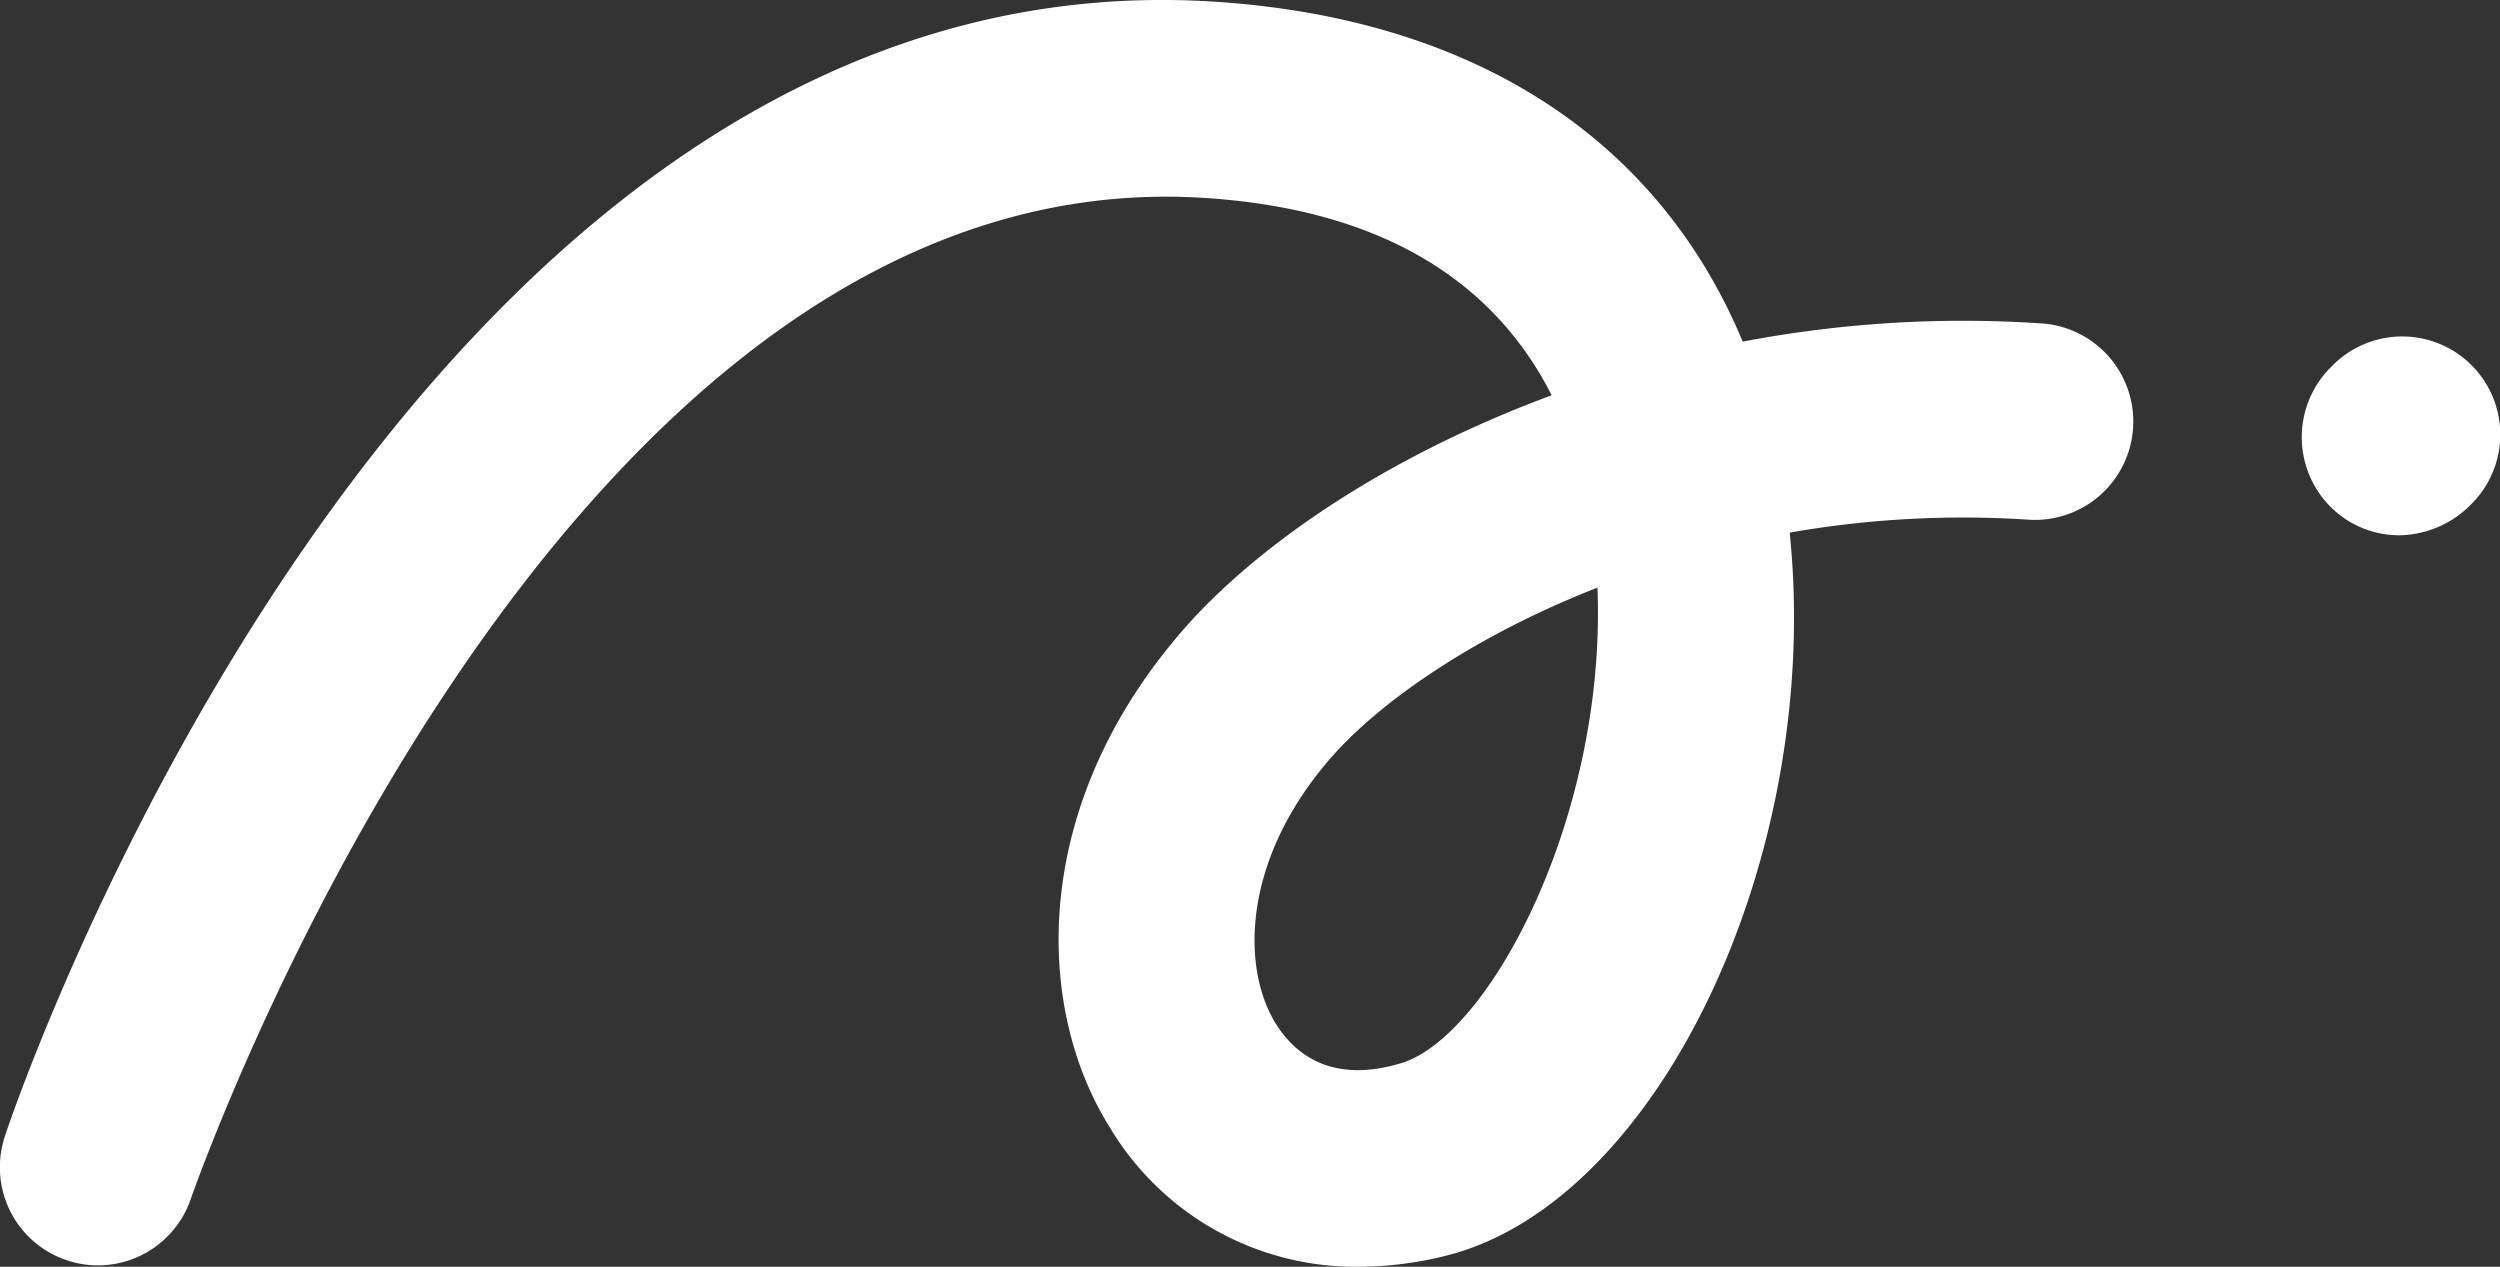 <svg xmlns="http://www.w3.org/2000/svg" width="128.659" height="65.191" viewBox="0 0 128.659 65.191">
  <rect x="0" y="0" width="128.659" height="65.191" fill="#333333" stroke="none"/>
  <g id="AchrafLogoFinal" transform="translate(-0.115 -0.591)">
    <g id="Group_1" data-name="Group 1" transform="translate(0.115 0.591)">
      <path id="Path_4" data-name="Path 4" d="M70.071,65.782a14.732,14.732,0,0,1-12.862-7.205C53.3,52.314,53.1,41.809,61.317,32.651c4.04-4.444,10.64-8.754,18.653-11.717-2.626-5.185-7.879-9.562-18.047-10.168C28.522,8.812,10.139,61.741,9.937,62.28A5.047,5.047,0,0,1,.374,59.048C1.182,56.556,21.384-1.76,62.394.664c13.468.808,23.03,7,27.407,17.508a60.48,60.48,0,0,1,15.286-.943,5.062,5.062,0,1,1-.673,10.1A51.7,51.7,0,0,0,92.225,28v.067c1.683,16.5-6.667,34.208-17.508,37.1A18.741,18.741,0,0,1,70.071,65.782ZM82.326,30.832c-6.2,2.424-10.976,5.724-13.535,8.552-4.714,5.252-4.848,10.909-3.03,13.872,1.347,2.155,3.5,2.9,6.33,2.088C76.67,54.132,82.8,42.684,82.326,30.832Z" transform="translate(-0.115 -0.591)" fill="#fff"/>
    </g>
    <g id="Group_2" data-name="Group 2" transform="translate(118.572 17.92)">
      <path id="Path_5" data-name="Path 5" d="M181.059,36.544a5,5,0,0,1-3.569-1.481,5.081,5.081,0,0,1,0-7.138l.135-.135a5.047,5.047,0,0,1,7.138,7.138l-.135.135A5.291,5.291,0,0,1,181.059,36.544Z" transform="translate(-176.025 -26.325)" fill="#fff"/>
    </g>
  </g>
</svg>
